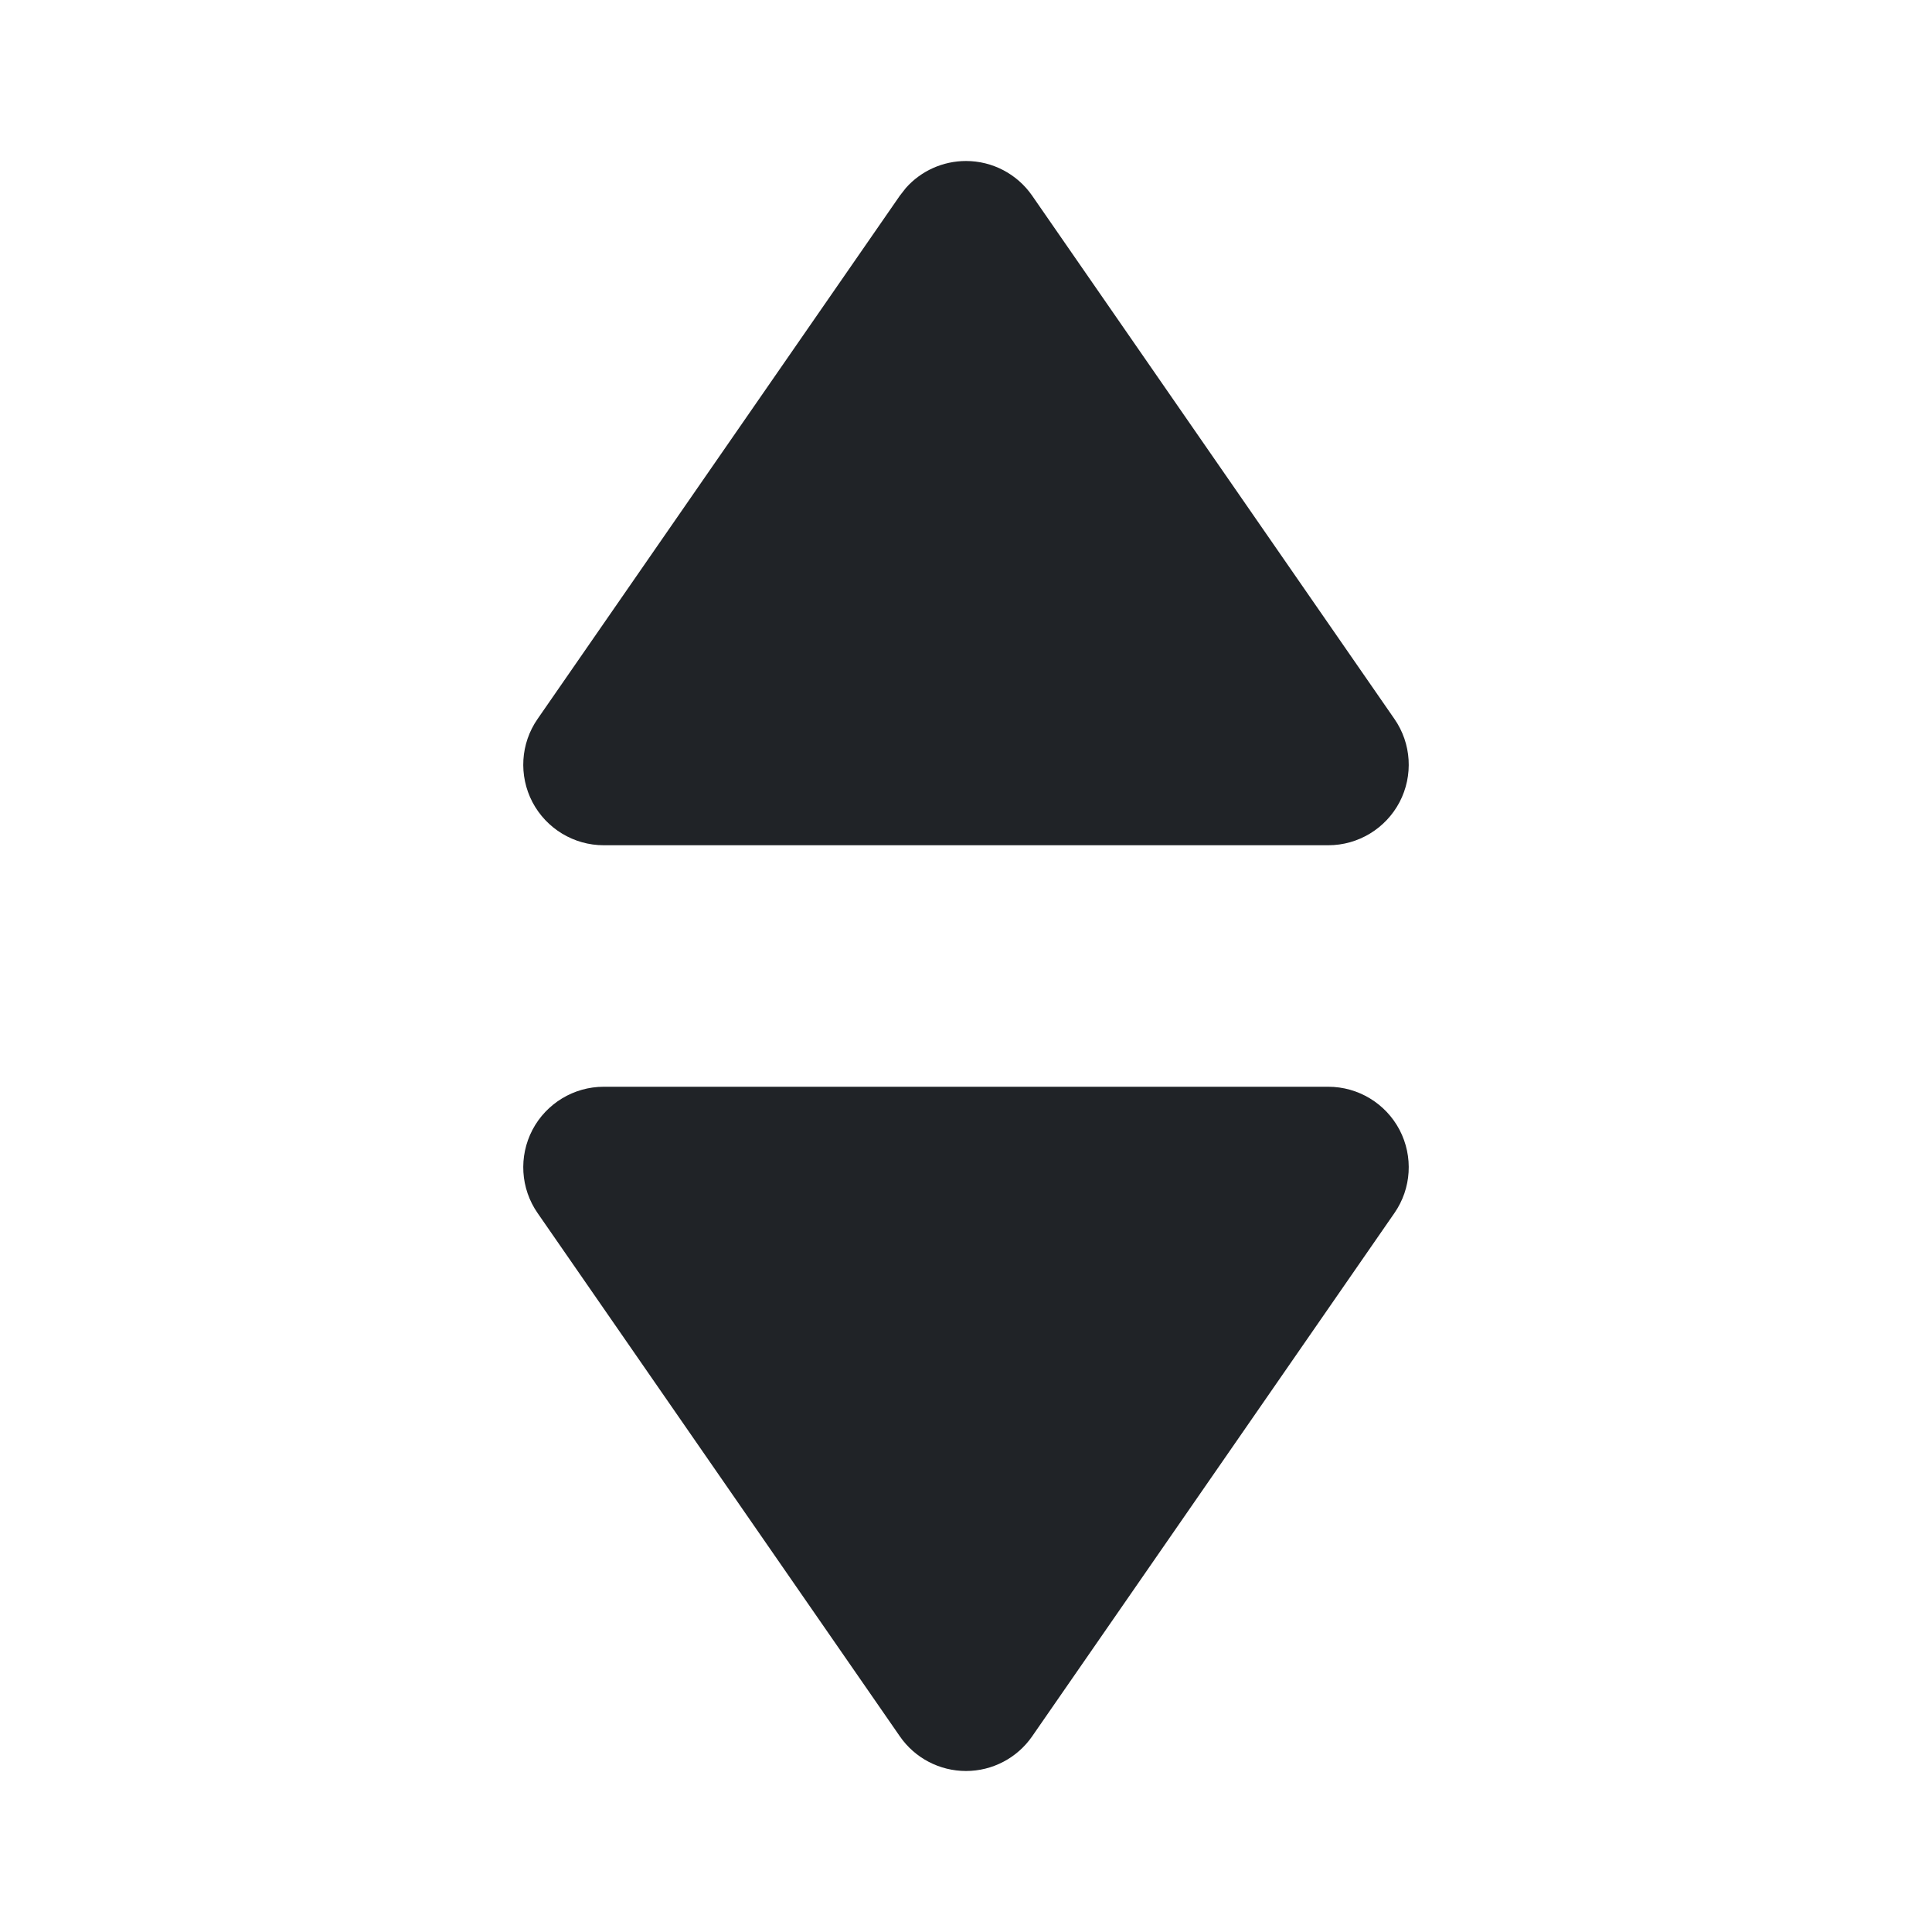 <svg width="24" height="24" viewBox="0 0 24 24" fill="none" xmlns="http://www.w3.org/2000/svg">
<g clip-path="url(#clip0_756_90)">
<path d="M16.5 13.5C16.872 13.5 17.213 13.707 17.386 14.036C17.558 14.366 17.534 14.764 17.322 15.069L12.822 21.569C12.635 21.839 12.328 22 12 22C11.672 22 11.364 21.839 11.178 21.569L6.678 15.069C6.466 14.764 6.442 14.366 6.614 14.036C6.787 13.707 7.128 13.5 7.5 13.5H16.5ZM12 2C12.328 2 12.635 2.161 12.822 2.431L17.322 8.931C17.534 9.236 17.558 9.634 17.386 9.964C17.213 10.293 16.872 10.5 16.5 10.5H7.5C7.128 10.5 6.787 10.293 6.614 9.964C6.442 9.634 6.466 9.236 6.678 8.931L11.178 2.431L11.253 2.335C11.441 2.123 11.713 2 12 2Z" fill="#202327"/>
</g>
<defs>
<clipPath id="clip0_756_90">
<rect width="24" height="24" fill="white"/>
</clipPath>
</defs>
</svg>
